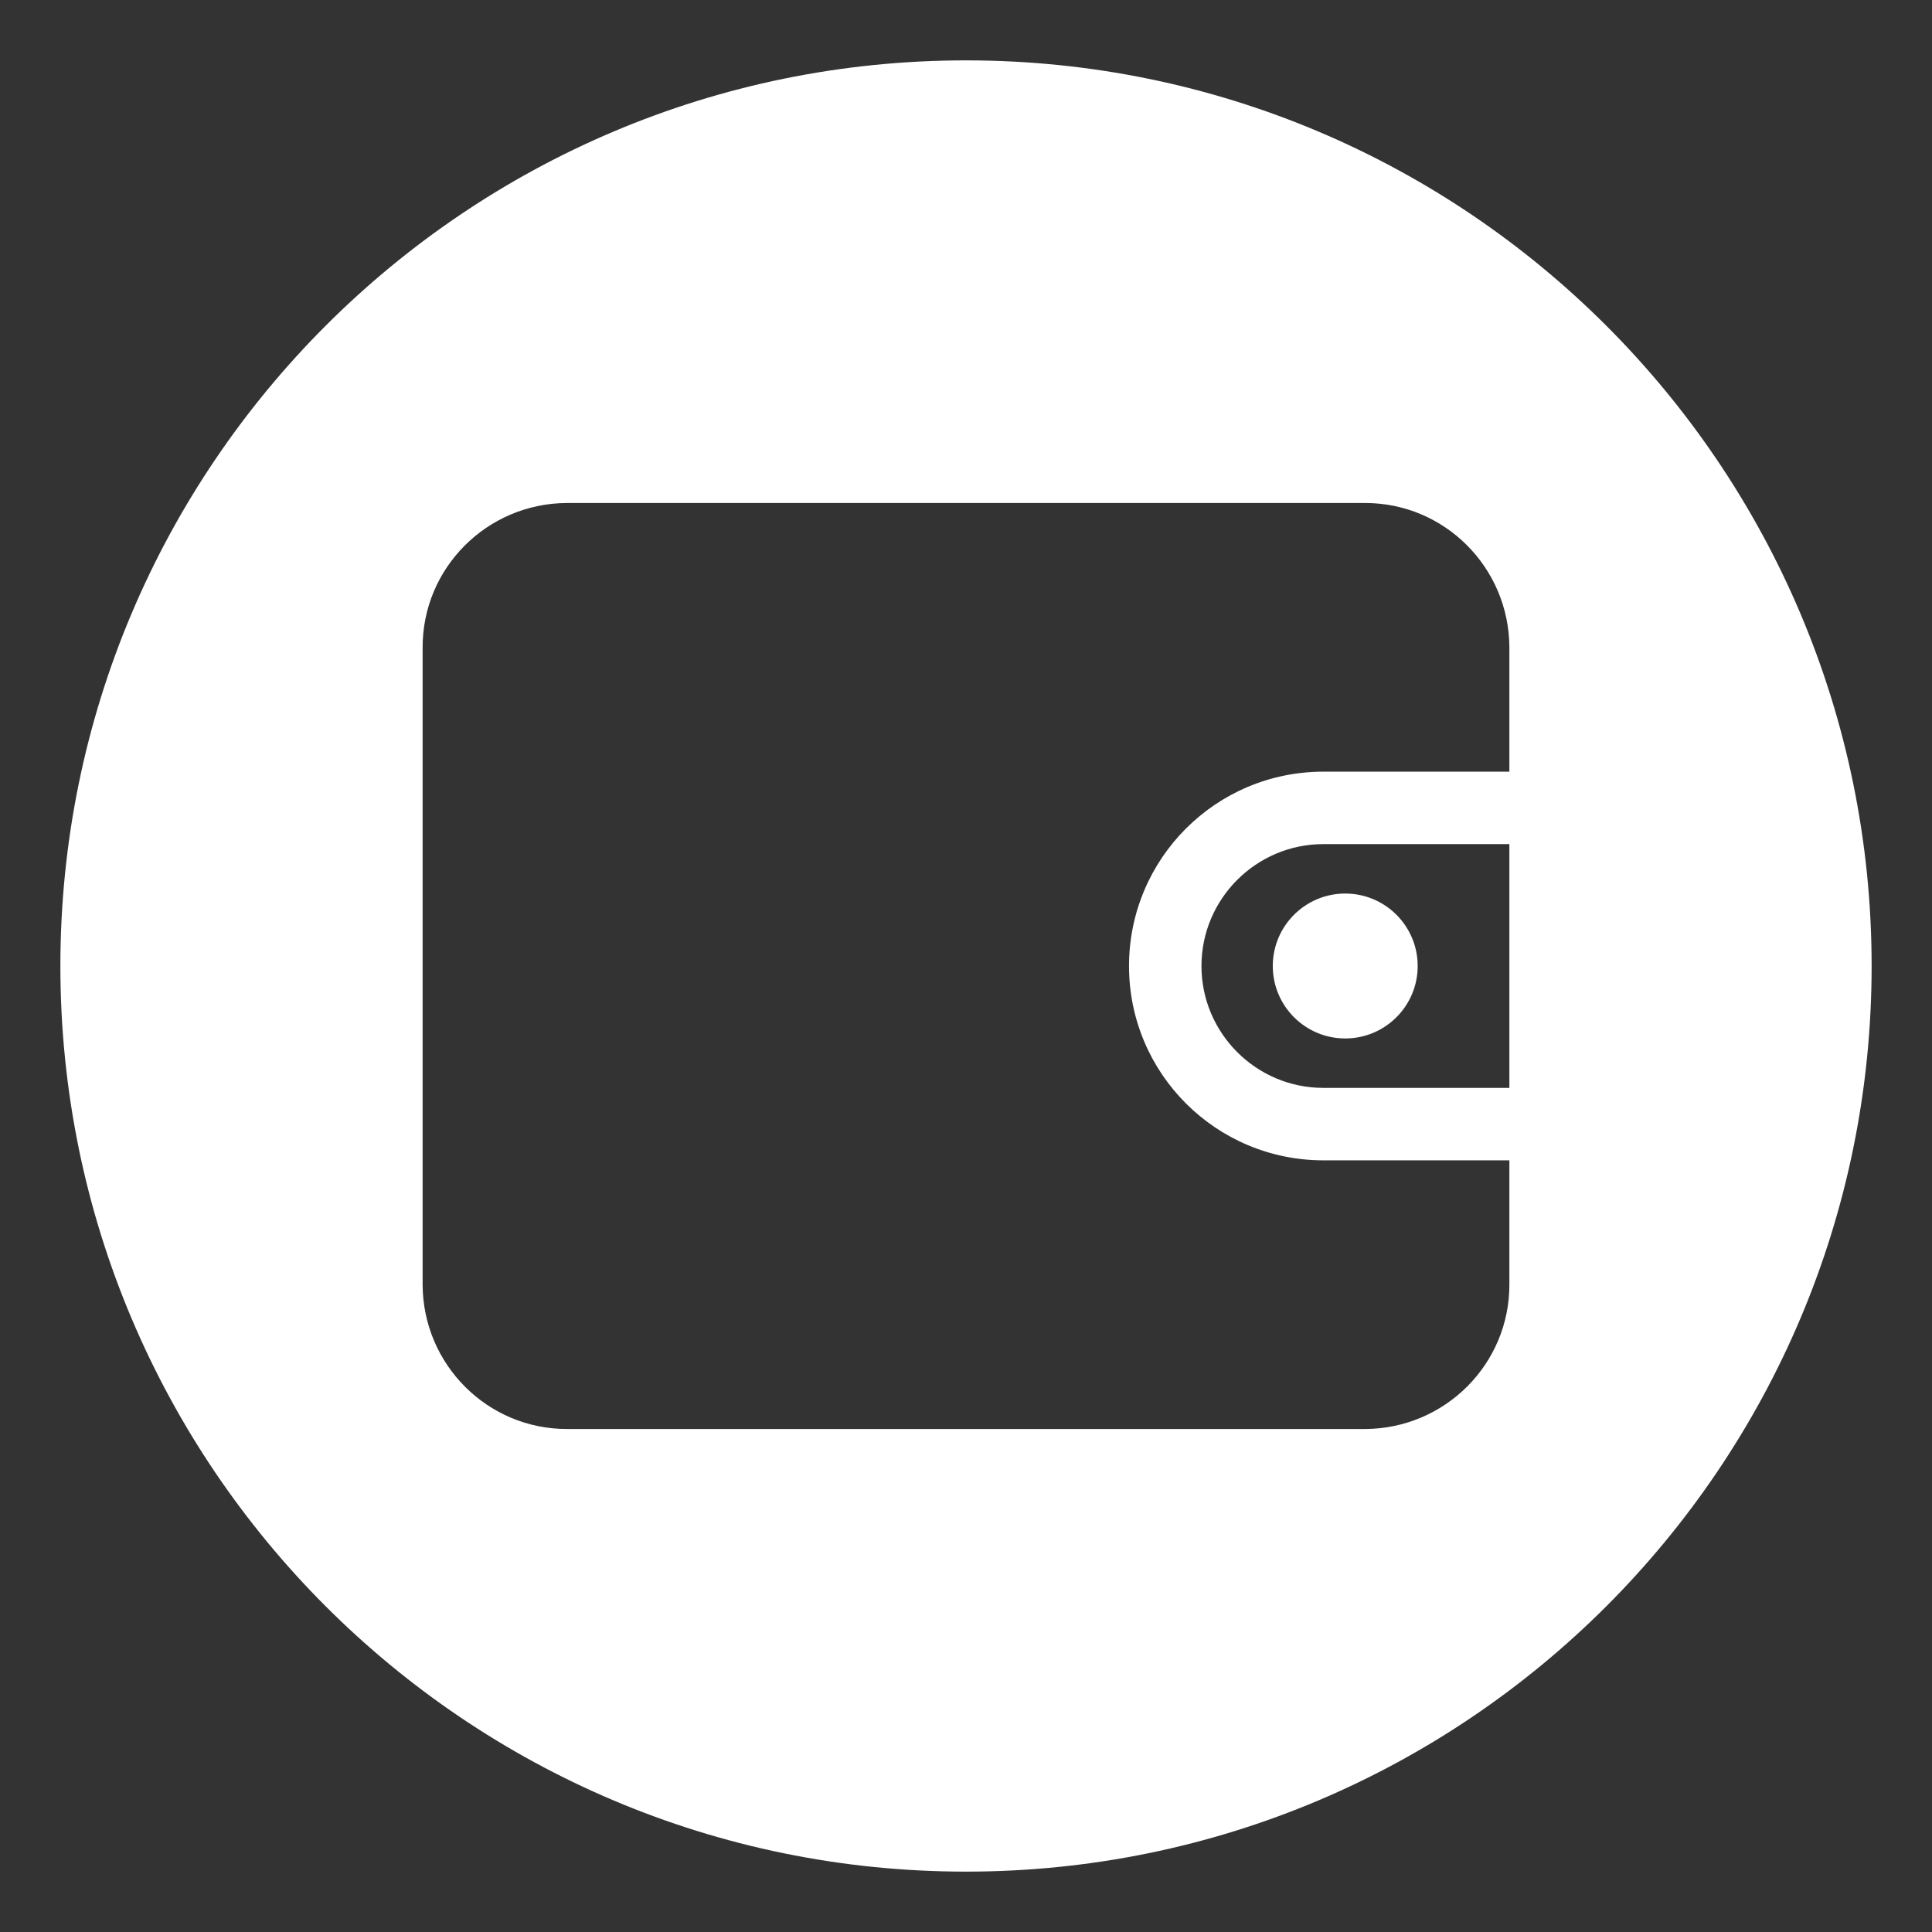 <?xml version="1.0" encoding="utf-8"?>
<!-- Generator: Adobe Illustrator 24.0.2, SVG Export Plug-In . SVG Version: 6.00 Build 0)  -->
<svg version="1.1" id="Layer_2_1_" xmlns="http://www.w3.org/2000/svg" xmlns:xlink="http://www.w3.org/1999/xlink" x="0px" y="0px"
	 viewBox="0 0 512 512" style="enable-background:new 0 0 512 512;" xml:space="preserve">
<rect x="0" y="0" width="512" height="512" fill="#333333" stroke="none"/>
<style type="text/css">
	.st0{fill:#FFFFFF;}
</style>
<path class="st0" d="M337.3,256c0,10.6,8.6,19.2,19.2,19.2c10.6,0,19.2-8.6,19.2-19.2c0-10.6-8.6-19.2-19.2-19.2
	C345.9,236.8,337.3,245.4,337.3,256z"/>
<path class="st0" d="M256,16C123.5,16,16,123.5,16,256s107.5,240,240,240s240-107.5,240-240C496,123.5,388.5,16,256,16z M400,288.3
	h-49.3c-17.8,0-32.3-14.5-32.3-32.3c0-17.8,14.5-32.3,32.3-32.3H400V288.3z M400,204.5h-49.3c-28.5,0-51.5,23.1-51.5,51.5
	c0,28.5,23.1,51.5,51.5,51.5H400v32.8c0.1,21.2-17.1,38.3-38.2,38.4c-0.1,0-0.1,0-0.2,0H150.4c-21.2,0.1-38.3-17.1-38.4-38.2
	c0-0.1,0-0.1,0-0.2V171.7c-0.1-21.2,17.1-38.3,38.2-38.4c0.1,0,0.1,0,0.2,0h211.2c21.2-0.1,38.3,17.1,38.4,38.2c0,0.1,0,0.1,0,0.2
	V204.5z"/>
</svg>
